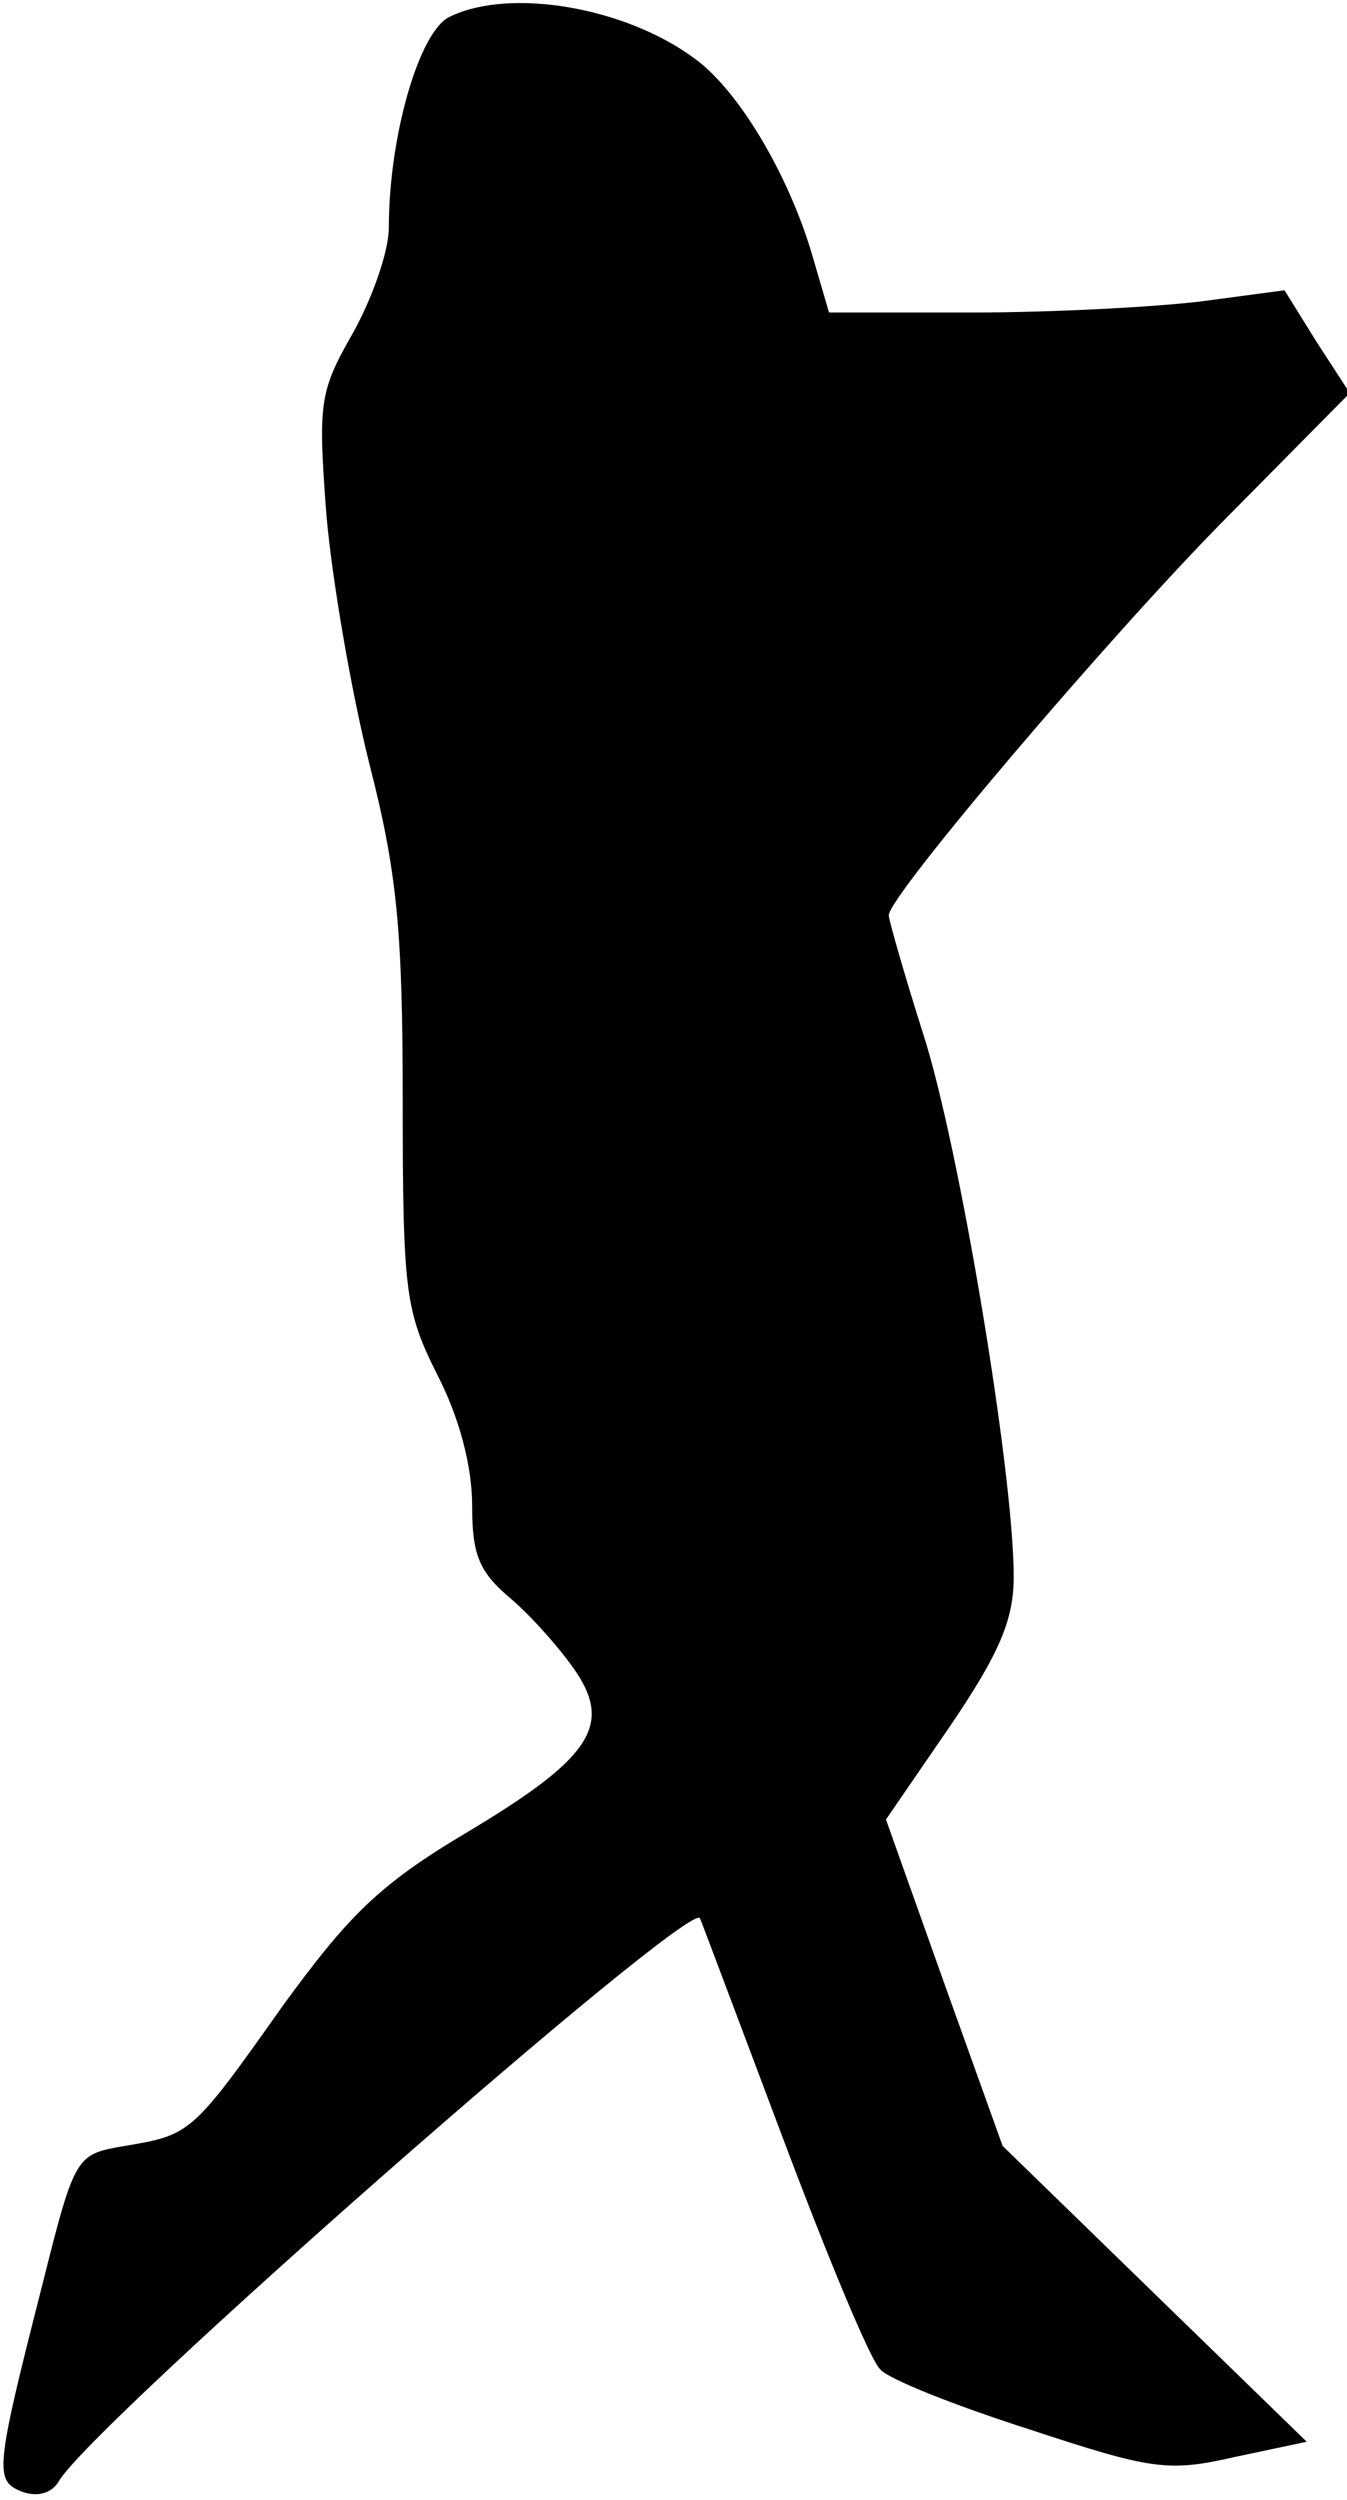 <?xml version="1.0" standalone="no"?>
<!DOCTYPE svg PUBLIC "-//W3C//DTD SVG 20010904//EN"
 "http://www.w3.org/TR/2001/REC-SVG-20010904/DTD/svg10.dtd">
<svg version="1.0" xmlns="http://www.w3.org/2000/svg"
 width="97pt" height="180pt" viewBox="0 0 97 180"
 preserveAspectRatio="xMidYMid meet">
<g transform="translate(0,180) scale(0.1,-0.1)"
fill="#000000" stroke="none">
<path fill="#000000" stroke="none" d="M324 1788 c-22 -10 -44 -86 -44 -152 0
-17 -12 -51 -26 -76 -24 -42 -25 -50 -19 -130 4 -47 18 -128 31 -180 20 -78
24 -120 24 -243 0 -138 2 -151 25 -197 16 -31 25 -66 25 -94 0 -36 5 -48 29
-68 15 -13 36 -37 46 -52 26 -39 9 -63 -80 -116 -62 -37 -84 -59 -132 -125
-65 -92 -66 -92 -113 -100 -35 -6 -36 -6 -59 -98 -35 -137 -35 -143 -15 -151
11 -4 21 -1 26 7 22 40 453 418 462 406 1 -2 28 -74 60 -159 32 -85 63 -160
70 -166 6 -7 54 -26 107 -43 88 -29 100 -31 148 -20 l52 11 -109 106 -110 107
-42 117 -42 118 46 67 c36 53 46 77 46 108 0 74 -39 309 -65 390 -14 44 -25
83 -25 86 0 14 159 201 242 285 l90 91 -24 37 -23 37 -60 -8 c-33 -4 -107 -8
-164 -8 l-104 0 -12 41 c-17 58 -53 119 -85 142 -50 37 -133 51 -176 30z"/>
</g>
</svg>
